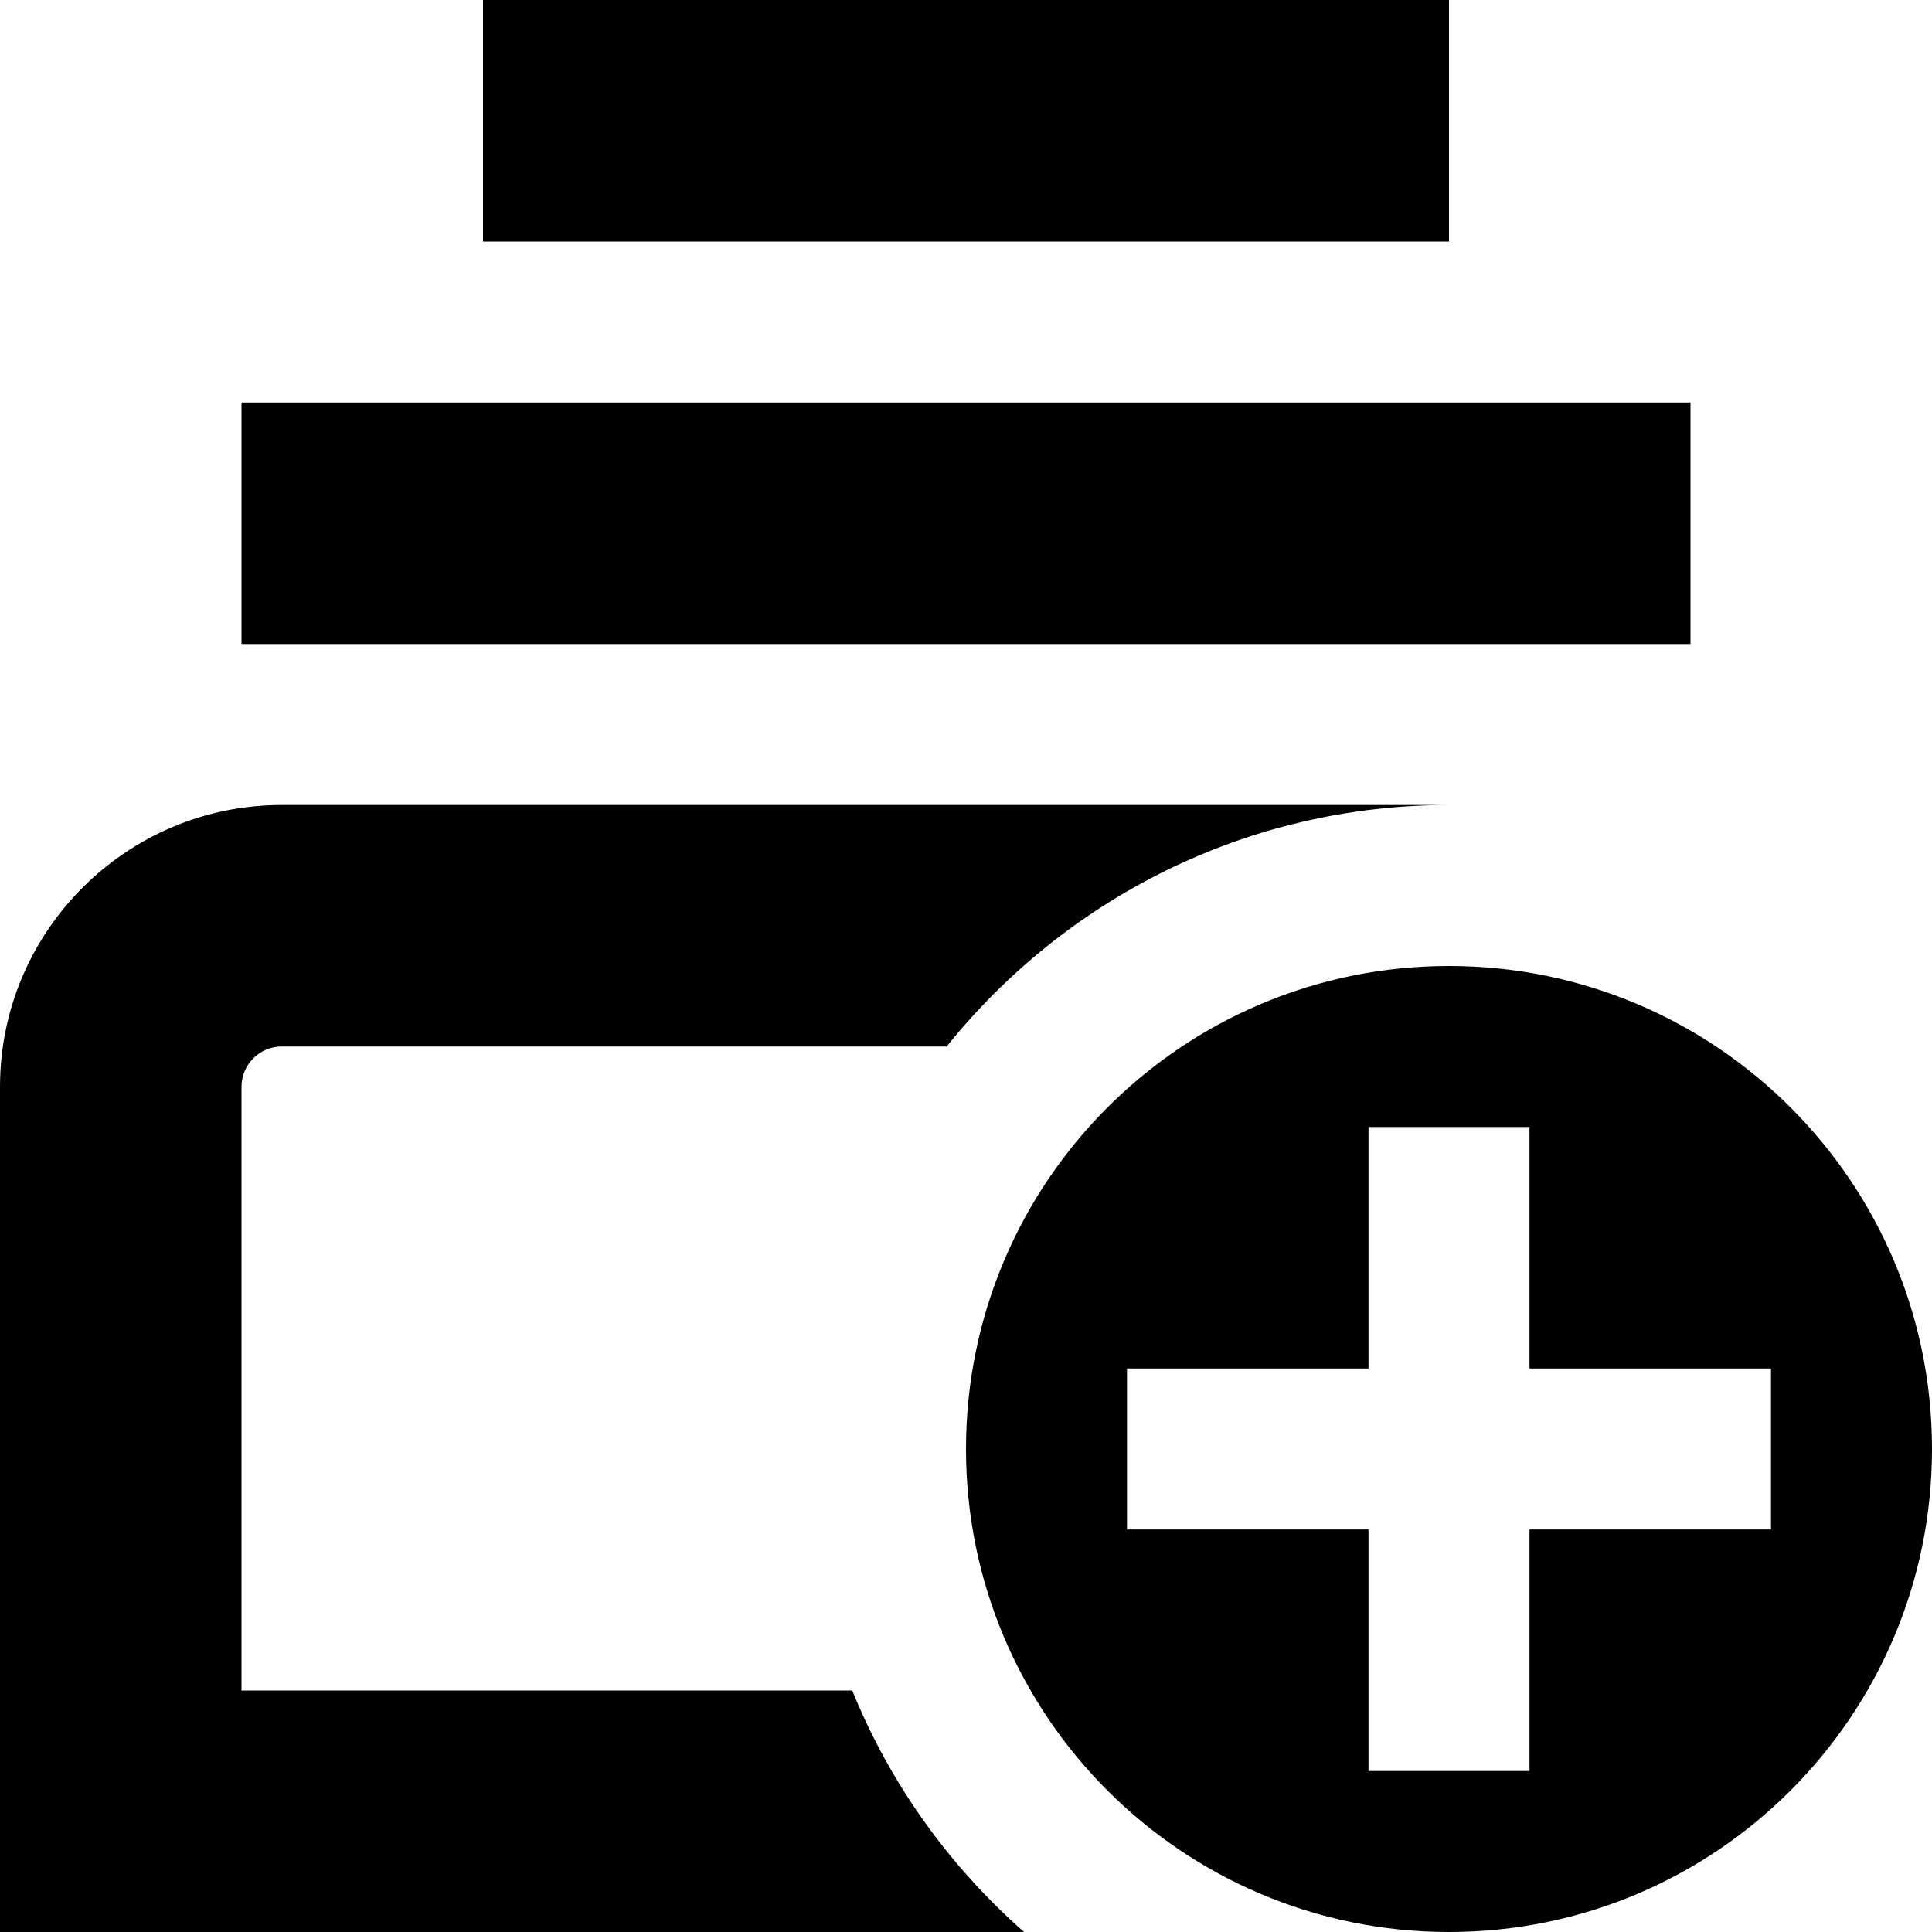 <?xml version="1.0" encoding="UTF-8"?>
<svg xmlns="http://www.w3.org/2000/svg" id="Layer_1" data-name="Layer 1" viewBox="0 0 24 24">
  <path d="m12.721,24H0v-10.5c0-1.93,1.57-3.5,3.5-3.5h14.5c-2.525,0-4.773,1.173-6.24,3H3.5c-.276,0-.5.225-.5.5v7.5h7.587c.471,1.162,1.208,2.185,2.134,3Zm11.279-6c0,3.314-2.686,6-6,6s-6-2.686-6-6,2.686-6,6-6,6,2.686,6,6Zm-2-1h-3v-3h-2v3h-3v2h3v3h2v-3h3v-2Zm-1-12H3v3h18v-3Zm-3-5H6v3h12V0Z"/>
</svg>
